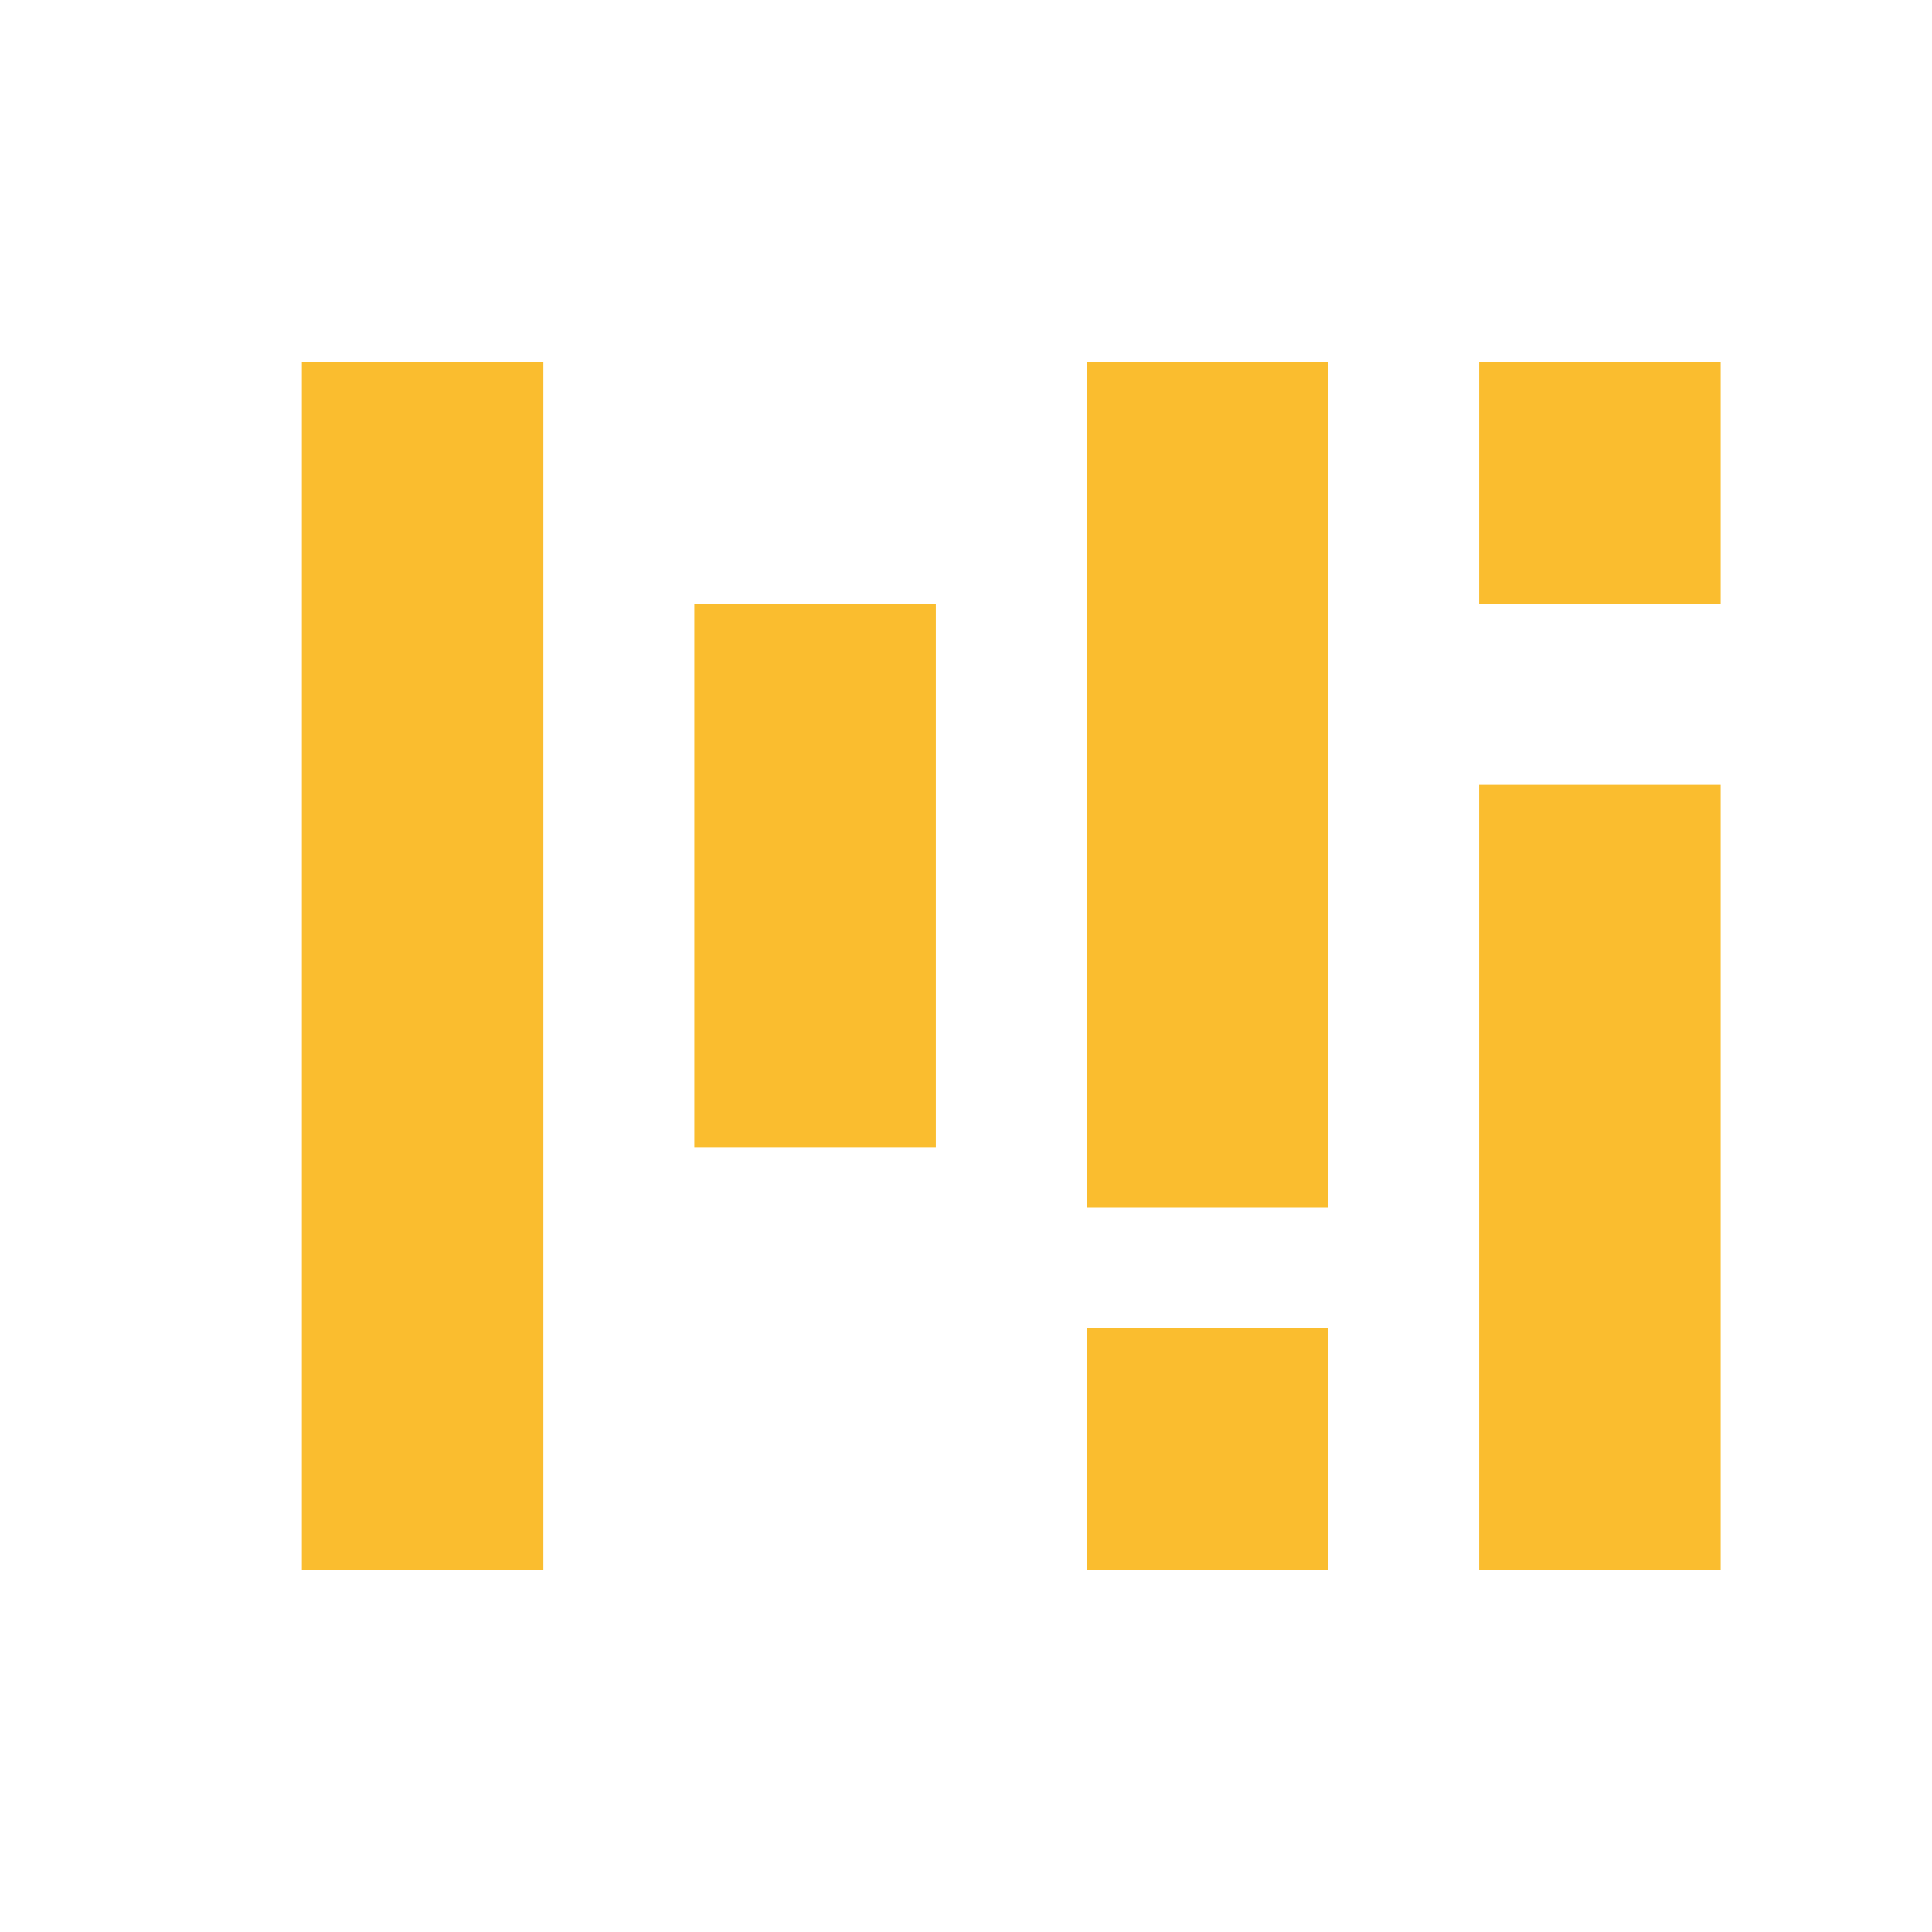 <?xml version="1.0"?>
<svg width="128" height="128" xmlns="http://www.w3.org/2000/svg" xmlns:svg="http://www.w3.org/2000/svg">
 <!-- Created with SVG-edit - https://github.com/SVG-Edit/svgedit-->

 <g class="layer">
  <title>Layer 1</title>
  <rect fill="#fabd2f" height="80" id="svg_1" stroke="#000000" stroke-width="0" transform="matrix(1, 0, 0, 1, 0, 0)" width="16" x="20" y="24"/>
  <rect fill="#fabd2f" height="56" id="svg_2" stroke="#000000" stroke-width="0" transform="matrix(1, 0, 0, 1, 0, 0)" width="16" x="72" y="24"/>
  <rect fill="#fabd2f" height="36" id="svg_3" stroke="#000000" stroke-width="0" transform="matrix(1, 0, 0, 1, 0, 0)" width="16" x="46" y="40"/>
  <rect fill="#fabd2f" height="52" id="svg_4" stroke="#000000" stroke-width="0" width="16" x="98" y="52"/>
  <rect fill="#fabd2f" height="16" id="svg_5" stroke="#000000" stroke-width="0" width="16" x="72" y="88"/>
  <rect fill="#fabd2f" height="16" id="svg_6" stroke="#000000" stroke-width="0" transform="matrix(1, 0, 0, 1, 0, 0)" width="16" x="98" y="24"/>
 </g>
</svg>